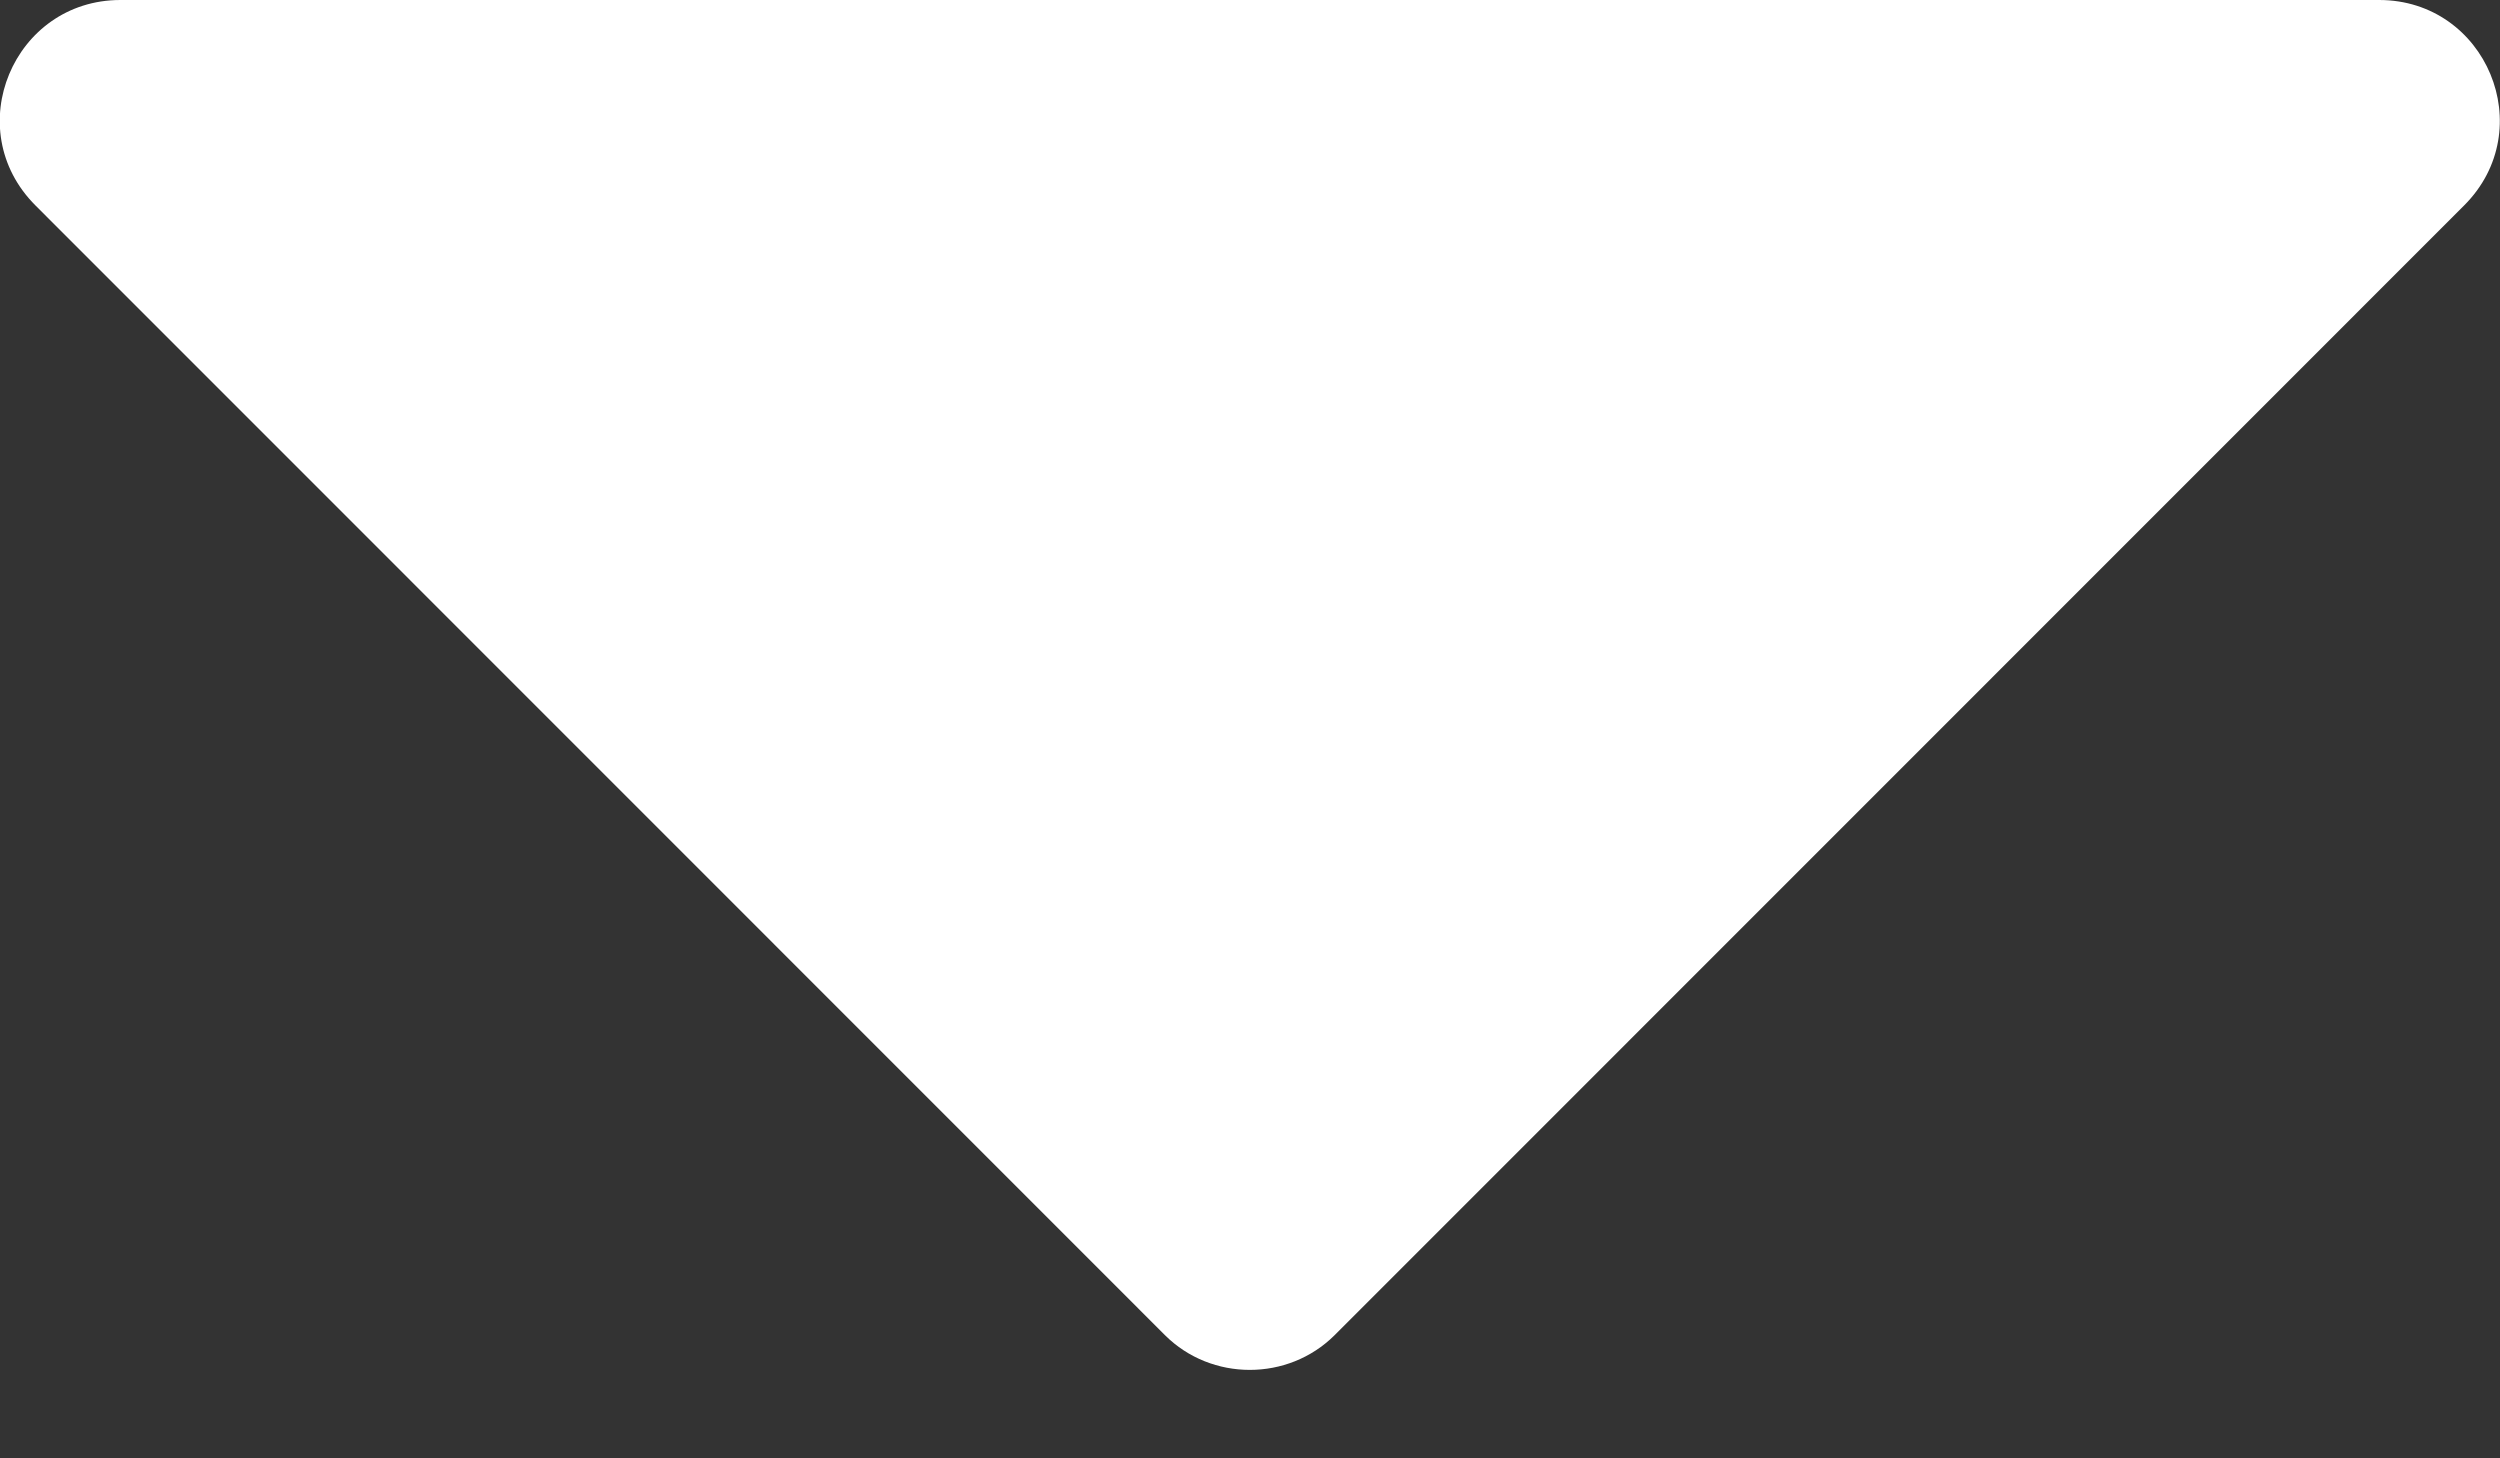 <svg width="12" height="7" viewBox="0 0 12 7" fill="none" xmlns="http://www.w3.org/2000/svg">
<rect x="0" y="0" width="12" height="7" fill="#333333" stroke="none"/>
<path d="M11.42 0H0.578C0.065 0 -0.197 0.62 0.171 0.987L5.592 6.409C5.815 6.631 6.183 6.631 6.406 6.409L11.827 0.987C12.195 0.62 11.933 0 11.42 0Z" fill="white"/>
</svg>
